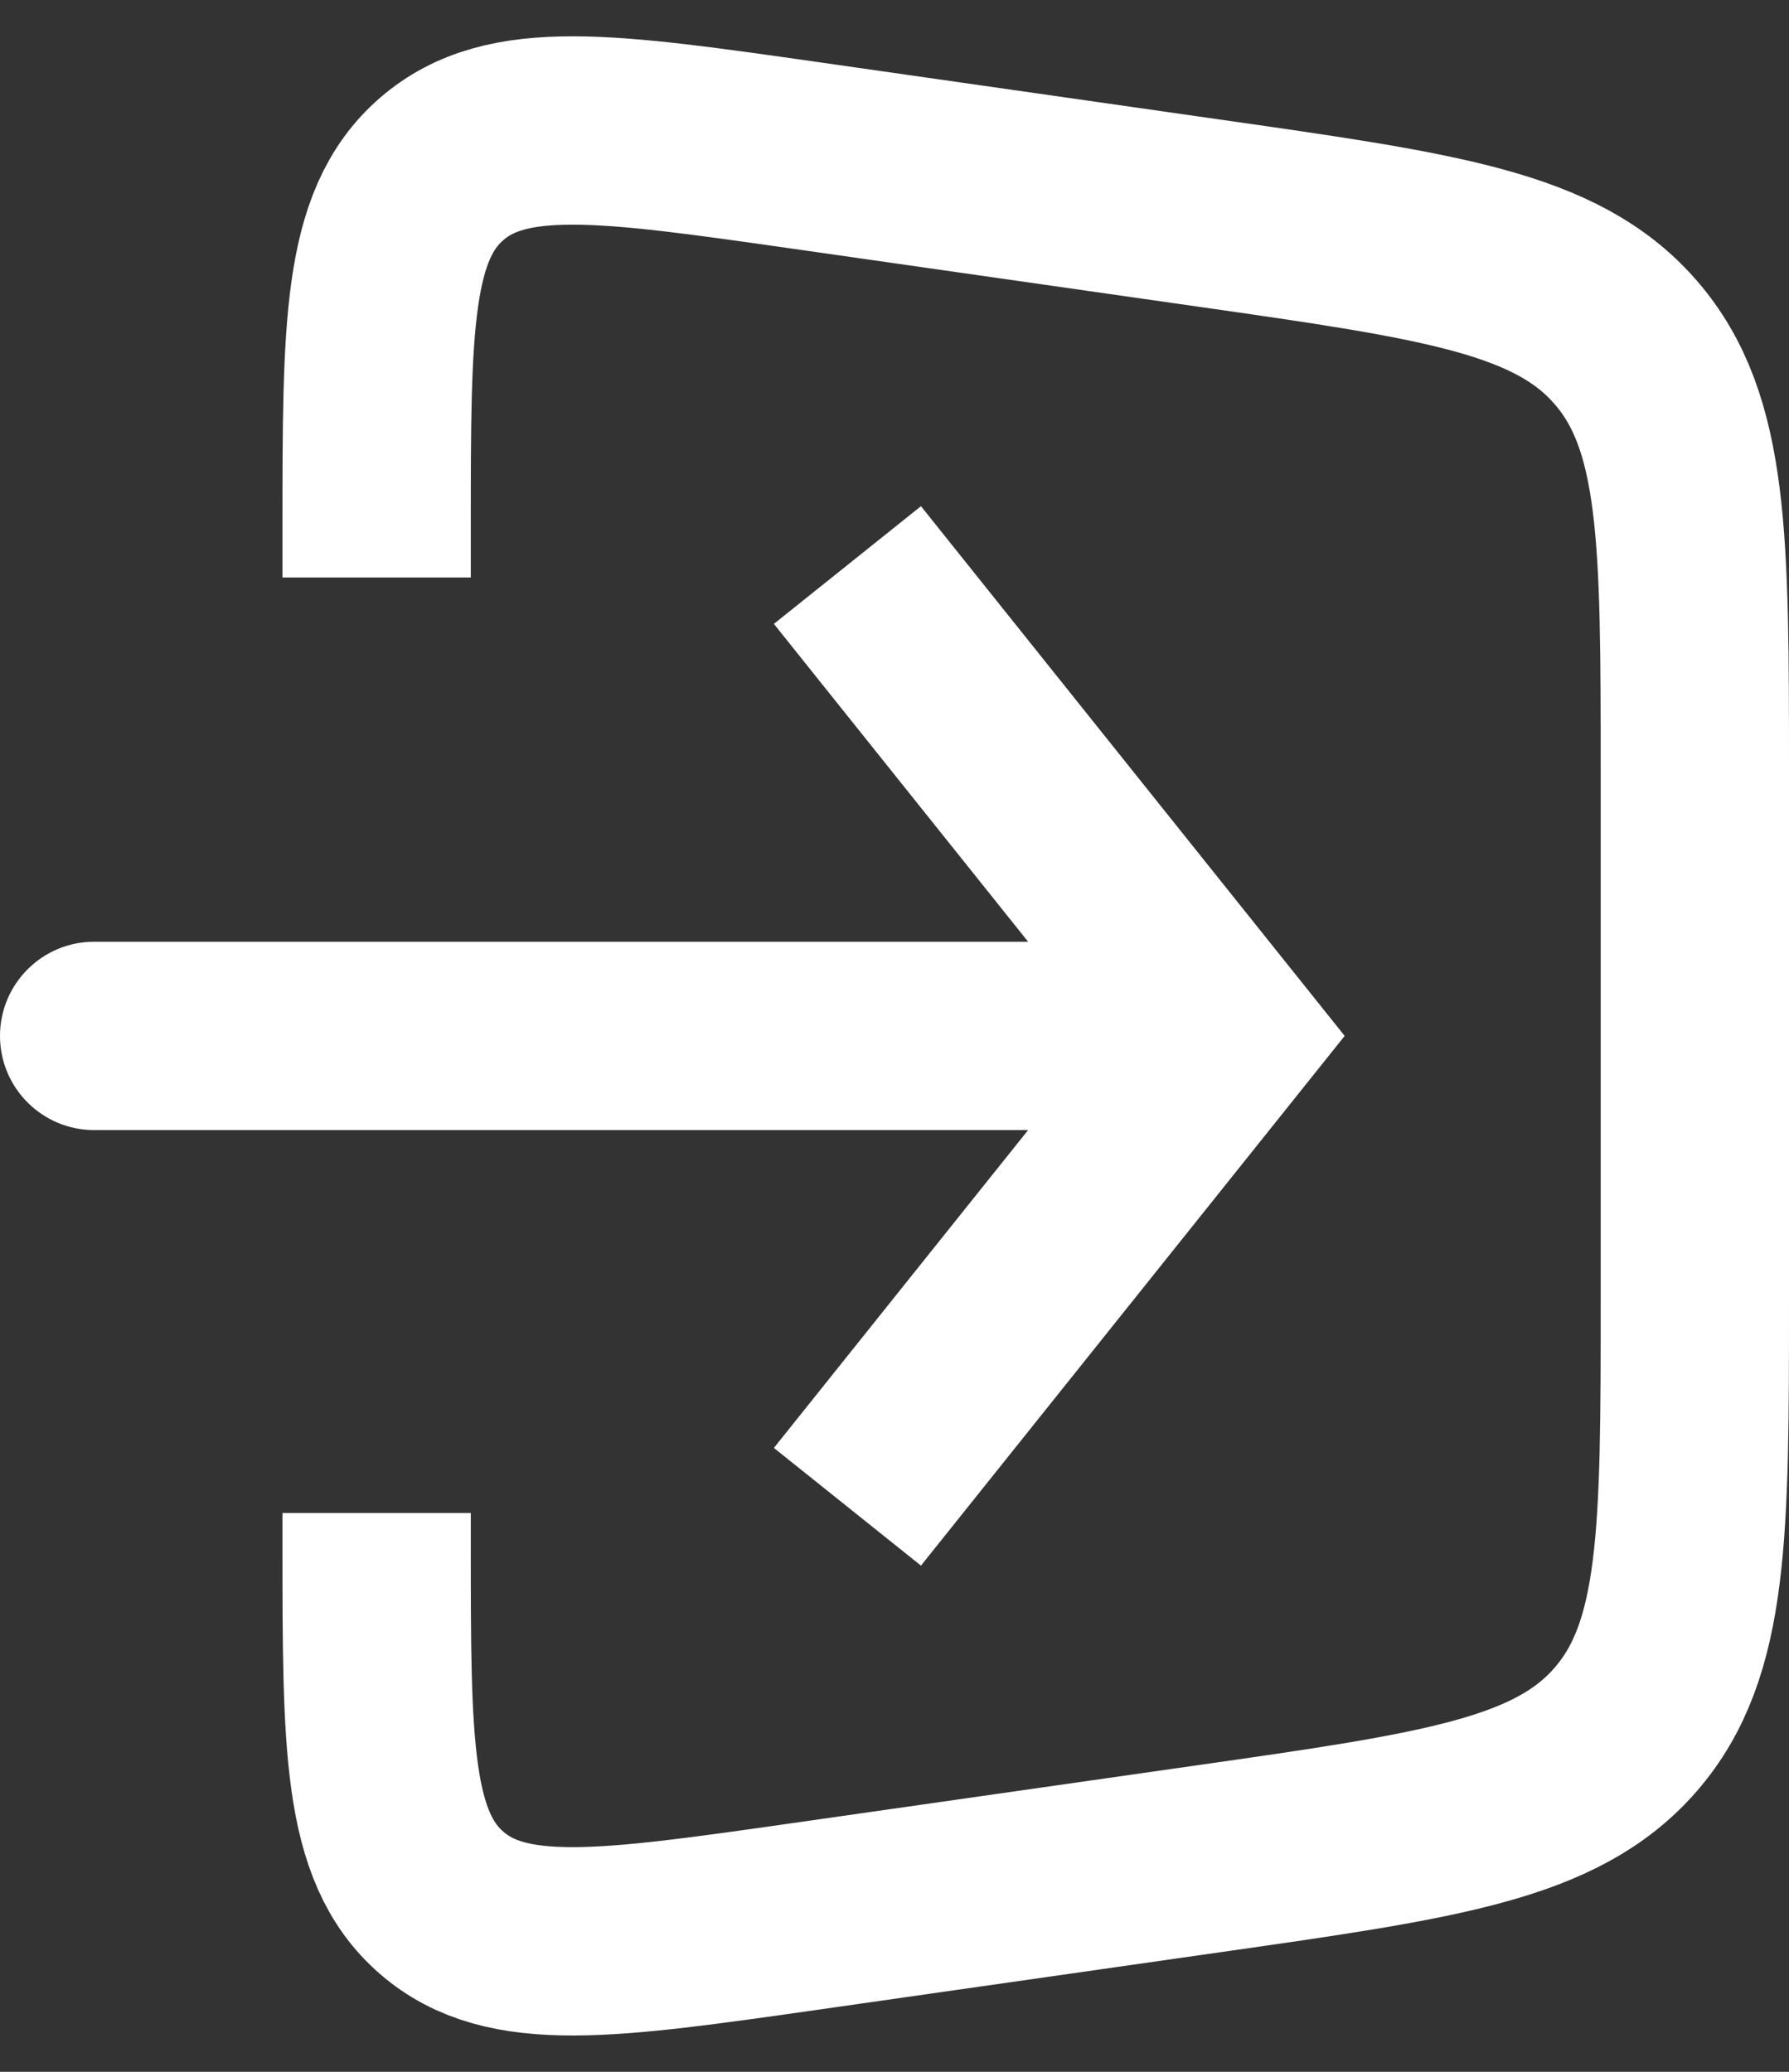<svg width="19" height="22" viewBox="0 0 19 22" fill="none" xmlns="http://www.w3.org/2000/svg">
<rect x="0" y="0" width="19" height="22" fill="#333333" stroke="none"/>
<path d="M4 6.132V5.612C4 3.466 4 2.393 4.69 1.795C5.379 1.197 6.441 1.349 8.566 1.652L12.848 2.264C15.305 2.615 16.533 2.79 17.266 3.636C18 4.482 18 5.723 18 8.204V13.796C18 16.277 18 17.518 17.266 18.364C16.533 19.21 15.305 19.385 12.848 19.736L8.566 20.348C6.441 20.651 5.379 20.803 4.69 20.205C4 19.607 4 18.534 4 16.388V16.066" stroke="white" stroke-width="2"/>
<path d="M13 11L13.781 10.375L14.281 11L13.781 11.625L13 11ZM1 12C0.448 12 0 11.552 0 11C0 10.448 0.448 10 1 10V12ZM9.781 5.375L13.781 10.375L12.219 11.625L8.219 6.625L9.781 5.375ZM13.781 11.625L9.781 16.625L8.219 15.375L12.219 10.375L13.781 11.625ZM13 12H1V10H13V12Z" fill="white"/>
</svg>
